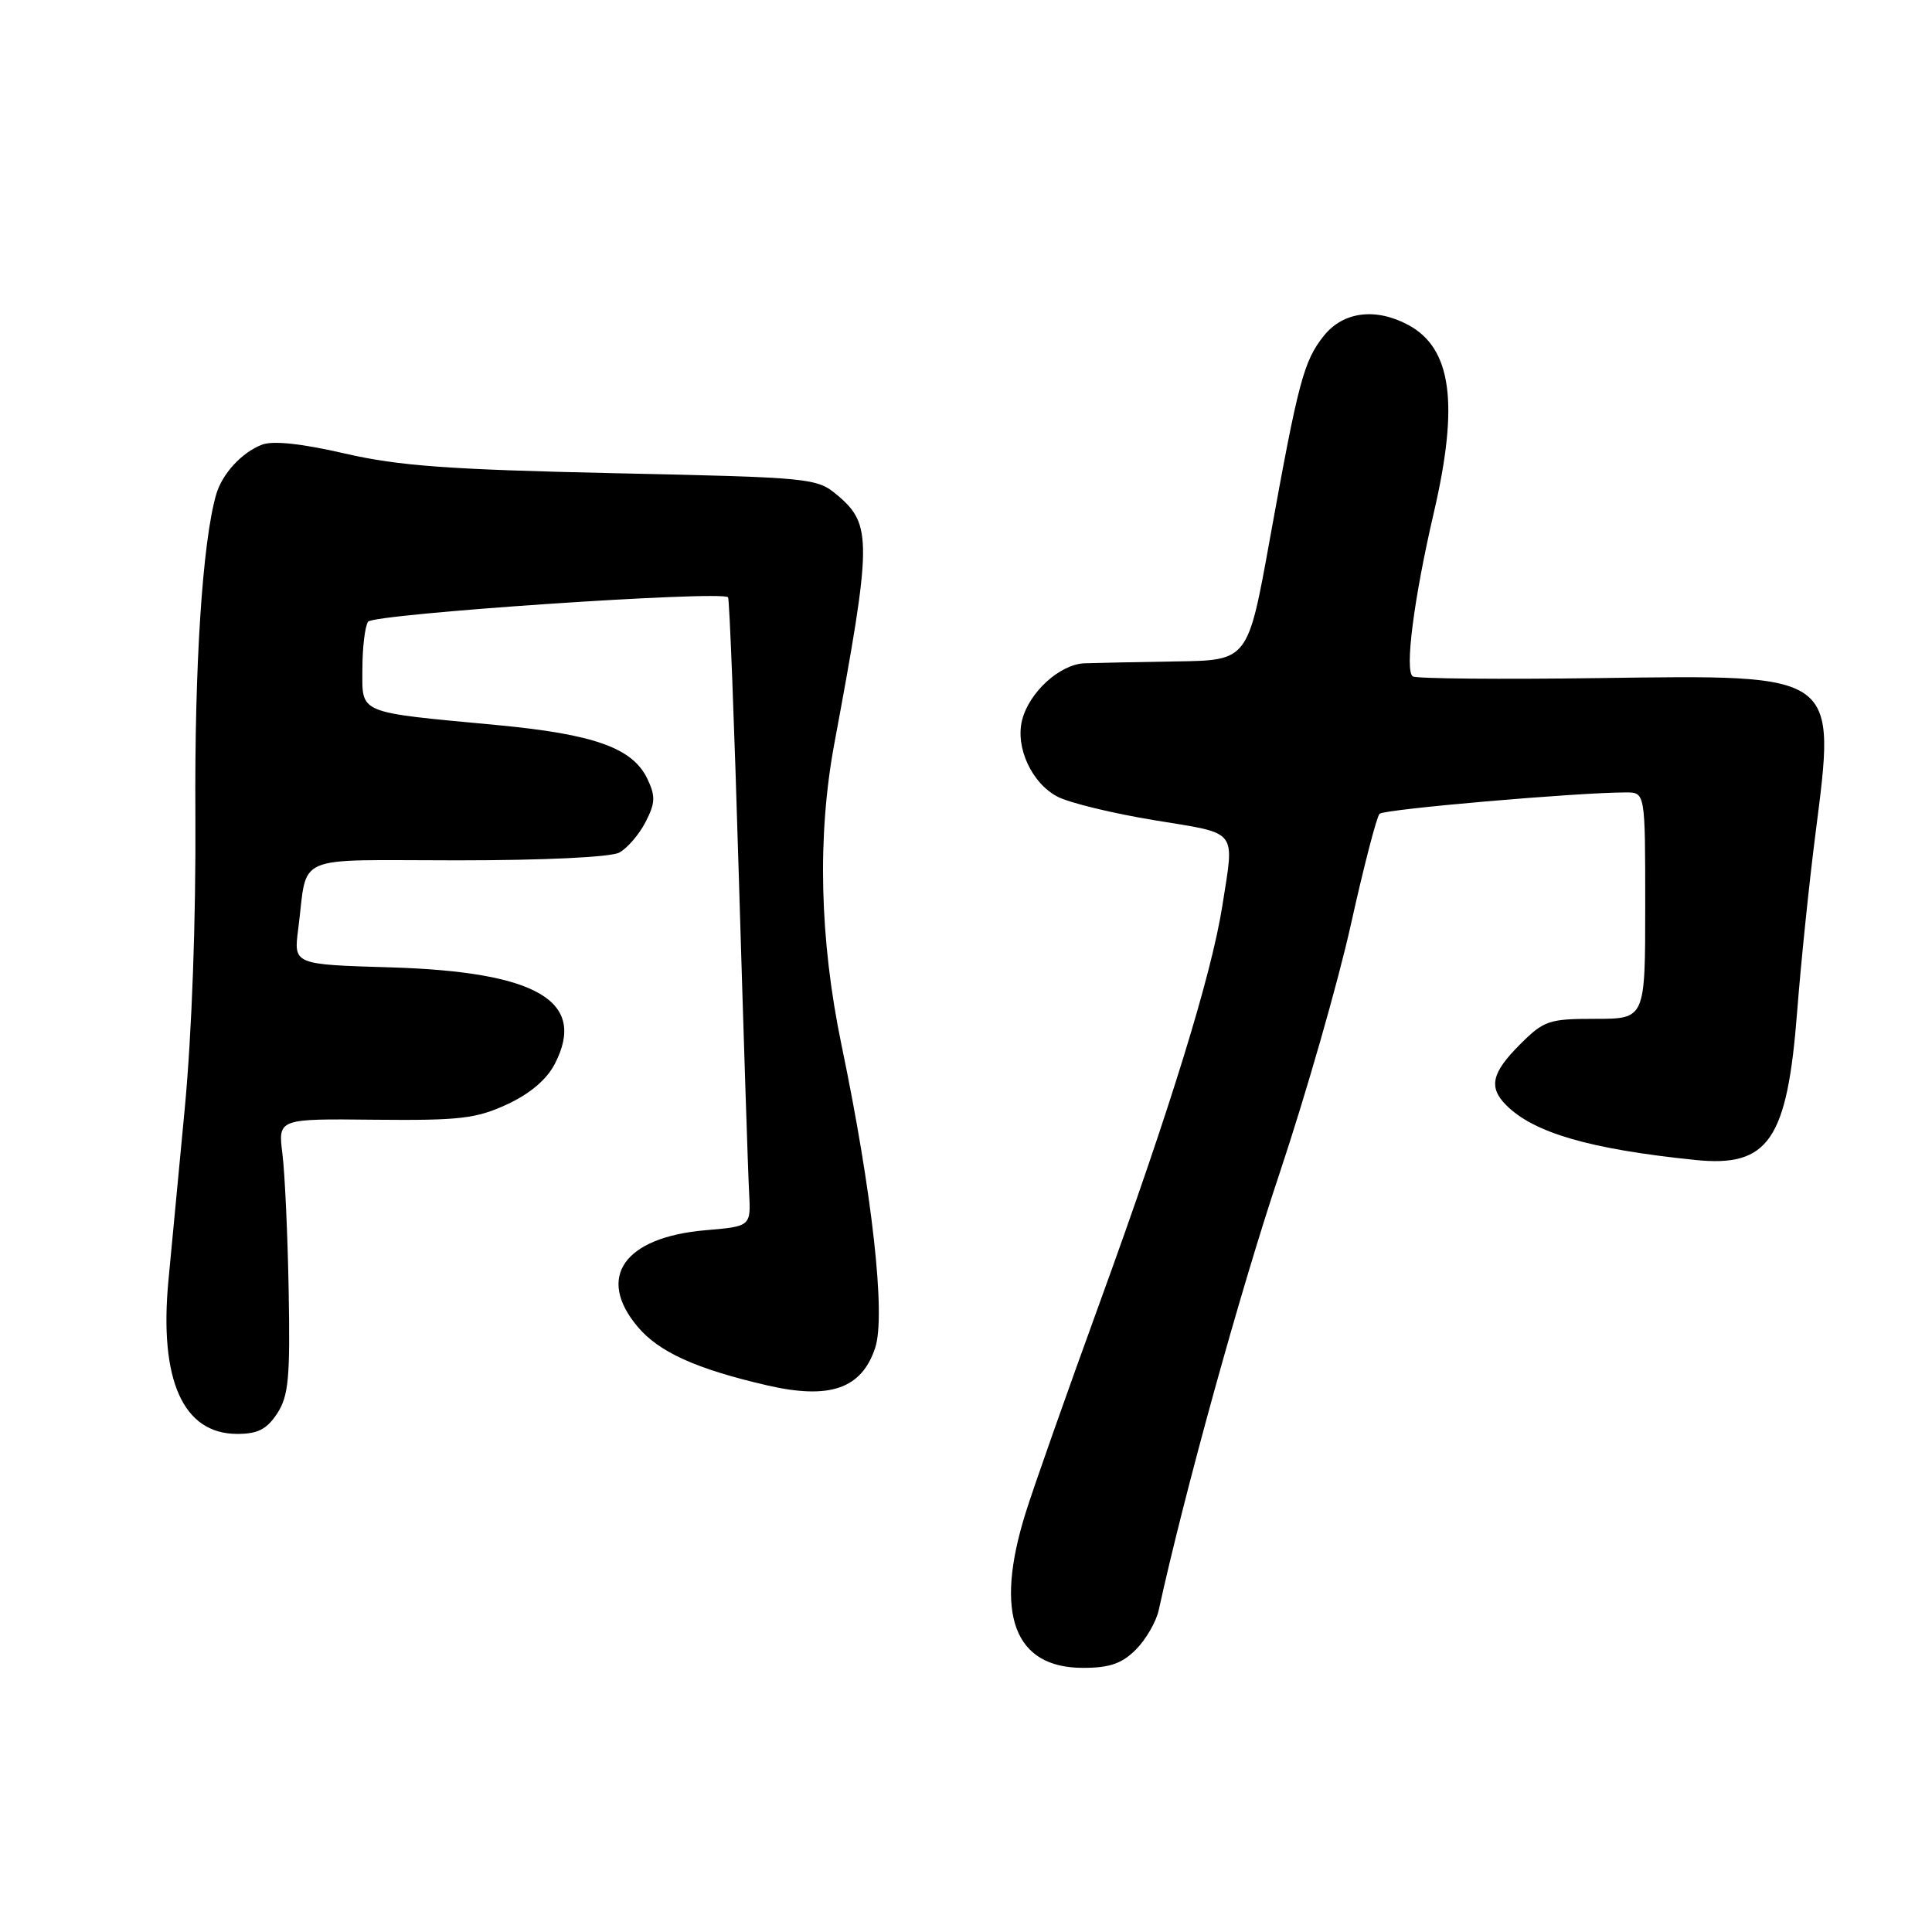 <?xml version="1.0" encoding="UTF-8" standalone="no"?>
<!DOCTYPE svg PUBLIC "-//W3C//DTD SVG 1.1//EN" "http://www.w3.org/Graphics/SVG/1.1/DTD/svg11.dtd" >
<svg xmlns="http://www.w3.org/2000/svg" xmlns:xlink="http://www.w3.org/1999/xlink" version="1.1" viewBox="0 0 256 256">
 <g >
 <path fill="currentColor"
d=" M 150.50 218.59 C 151.83 217.26 153.20 214.90 153.54 213.34 C 156.91 197.92 164.36 170.96 169.54 155.50 C 173.03 145.05 177.29 130.20 179.00 122.50 C 180.71 114.80 182.42 108.20 182.80 107.83 C 183.43 107.22 209.09 105.00 215.44 105.00 C 218.00 105.00 218.00 105.00 218.00 120.00 C 218.00 135.00 218.00 135.00 211.40 135.00 C 205.23 135.00 204.58 135.22 201.40 138.40 C 197.64 142.16 197.21 144.07 199.59 146.45 C 203.26 150.12 210.69 152.27 224.61 153.70 C 234.33 154.70 236.81 151.10 238.13 134.07 C 238.62 127.71 239.71 117.12 240.55 110.55 C 243.29 89.07 243.78 89.42 211.87 89.85 C 198.79 90.03 187.70 89.93 187.21 89.63 C 186.10 88.95 187.33 79.36 190.00 67.88 C 193.35 53.45 192.34 46.13 186.59 43.05 C 182.27 40.74 177.98 41.29 175.42 44.49 C 172.74 47.85 172.03 50.55 168.25 71.50 C 165.36 87.50 165.36 87.50 155.93 87.64 C 150.74 87.72 145.24 87.84 143.70 87.89 C 140.43 88.02 136.36 91.73 135.43 95.43 C 134.52 99.05 136.73 103.81 140.14 105.57 C 141.72 106.39 147.50 107.79 153.00 108.69 C 164.21 110.53 163.57 109.74 161.97 120.00 C 160.53 129.19 155.04 146.98 145.76 172.50 C 141.36 184.60 136.91 197.20 135.89 200.50 C 131.71 213.88 134.36 221.00 143.50 221.00 C 147.02 221.00 148.65 220.44 150.50 218.59 Z  M 36.73 187.29 C 38.24 184.97 38.46 182.58 38.25 171.04 C 38.12 163.59 37.74 155.41 37.42 152.87 C 36.84 148.23 36.84 148.23 49.67 148.37 C 60.89 148.48 63.09 148.23 67.18 146.34 C 70.21 144.94 72.44 143.05 73.51 140.98 C 77.82 132.65 71.18 128.76 51.70 128.18 C 38.91 127.80 38.91 127.80 39.51 123.15 C 40.83 112.95 38.41 114.00 60.58 114.00 C 72.08 114.00 80.92 113.58 82.06 112.97 C 83.11 112.40 84.68 110.59 85.53 108.94 C 86.83 106.42 86.88 105.51 85.79 103.22 C 83.84 99.11 78.77 97.29 65.81 96.07 C 47.19 94.32 48.00 94.66 48.02 88.62 C 48.02 85.81 48.36 83.00 48.77 82.38 C 49.44 81.35 95.57 78.22 96.47 79.14 C 96.66 79.34 97.31 96.15 97.91 116.50 C 98.52 136.85 99.12 155.53 99.26 158.00 C 99.50 162.50 99.50 162.50 93.50 163.01 C 82.69 163.94 78.96 169.24 84.50 175.81 C 87.30 179.15 92.27 181.40 101.62 183.56 C 109.94 185.49 114.18 184.03 115.97 178.58 C 117.39 174.30 115.58 158.03 111.51 138.50 C 108.60 124.50 108.27 110.78 110.56 98.50 C 115.54 71.74 115.57 69.50 110.96 65.62 C 108.24 63.33 107.61 63.27 81.34 62.70 C 59.47 62.22 52.87 61.74 45.72 60.10 C 39.98 58.77 36.17 58.37 34.72 58.92 C 32.05 59.94 29.45 62.76 28.65 65.50 C 26.83 71.77 25.76 88.22 25.89 108.00 C 25.97 121.85 25.43 136.84 24.47 147.00 C 23.61 156.07 22.64 166.27 22.32 169.65 C 21.07 182.88 24.26 190.00 31.43 190.00 C 34.16 190.00 35.35 189.39 36.73 187.29 Z "/>
</g>
</svg>